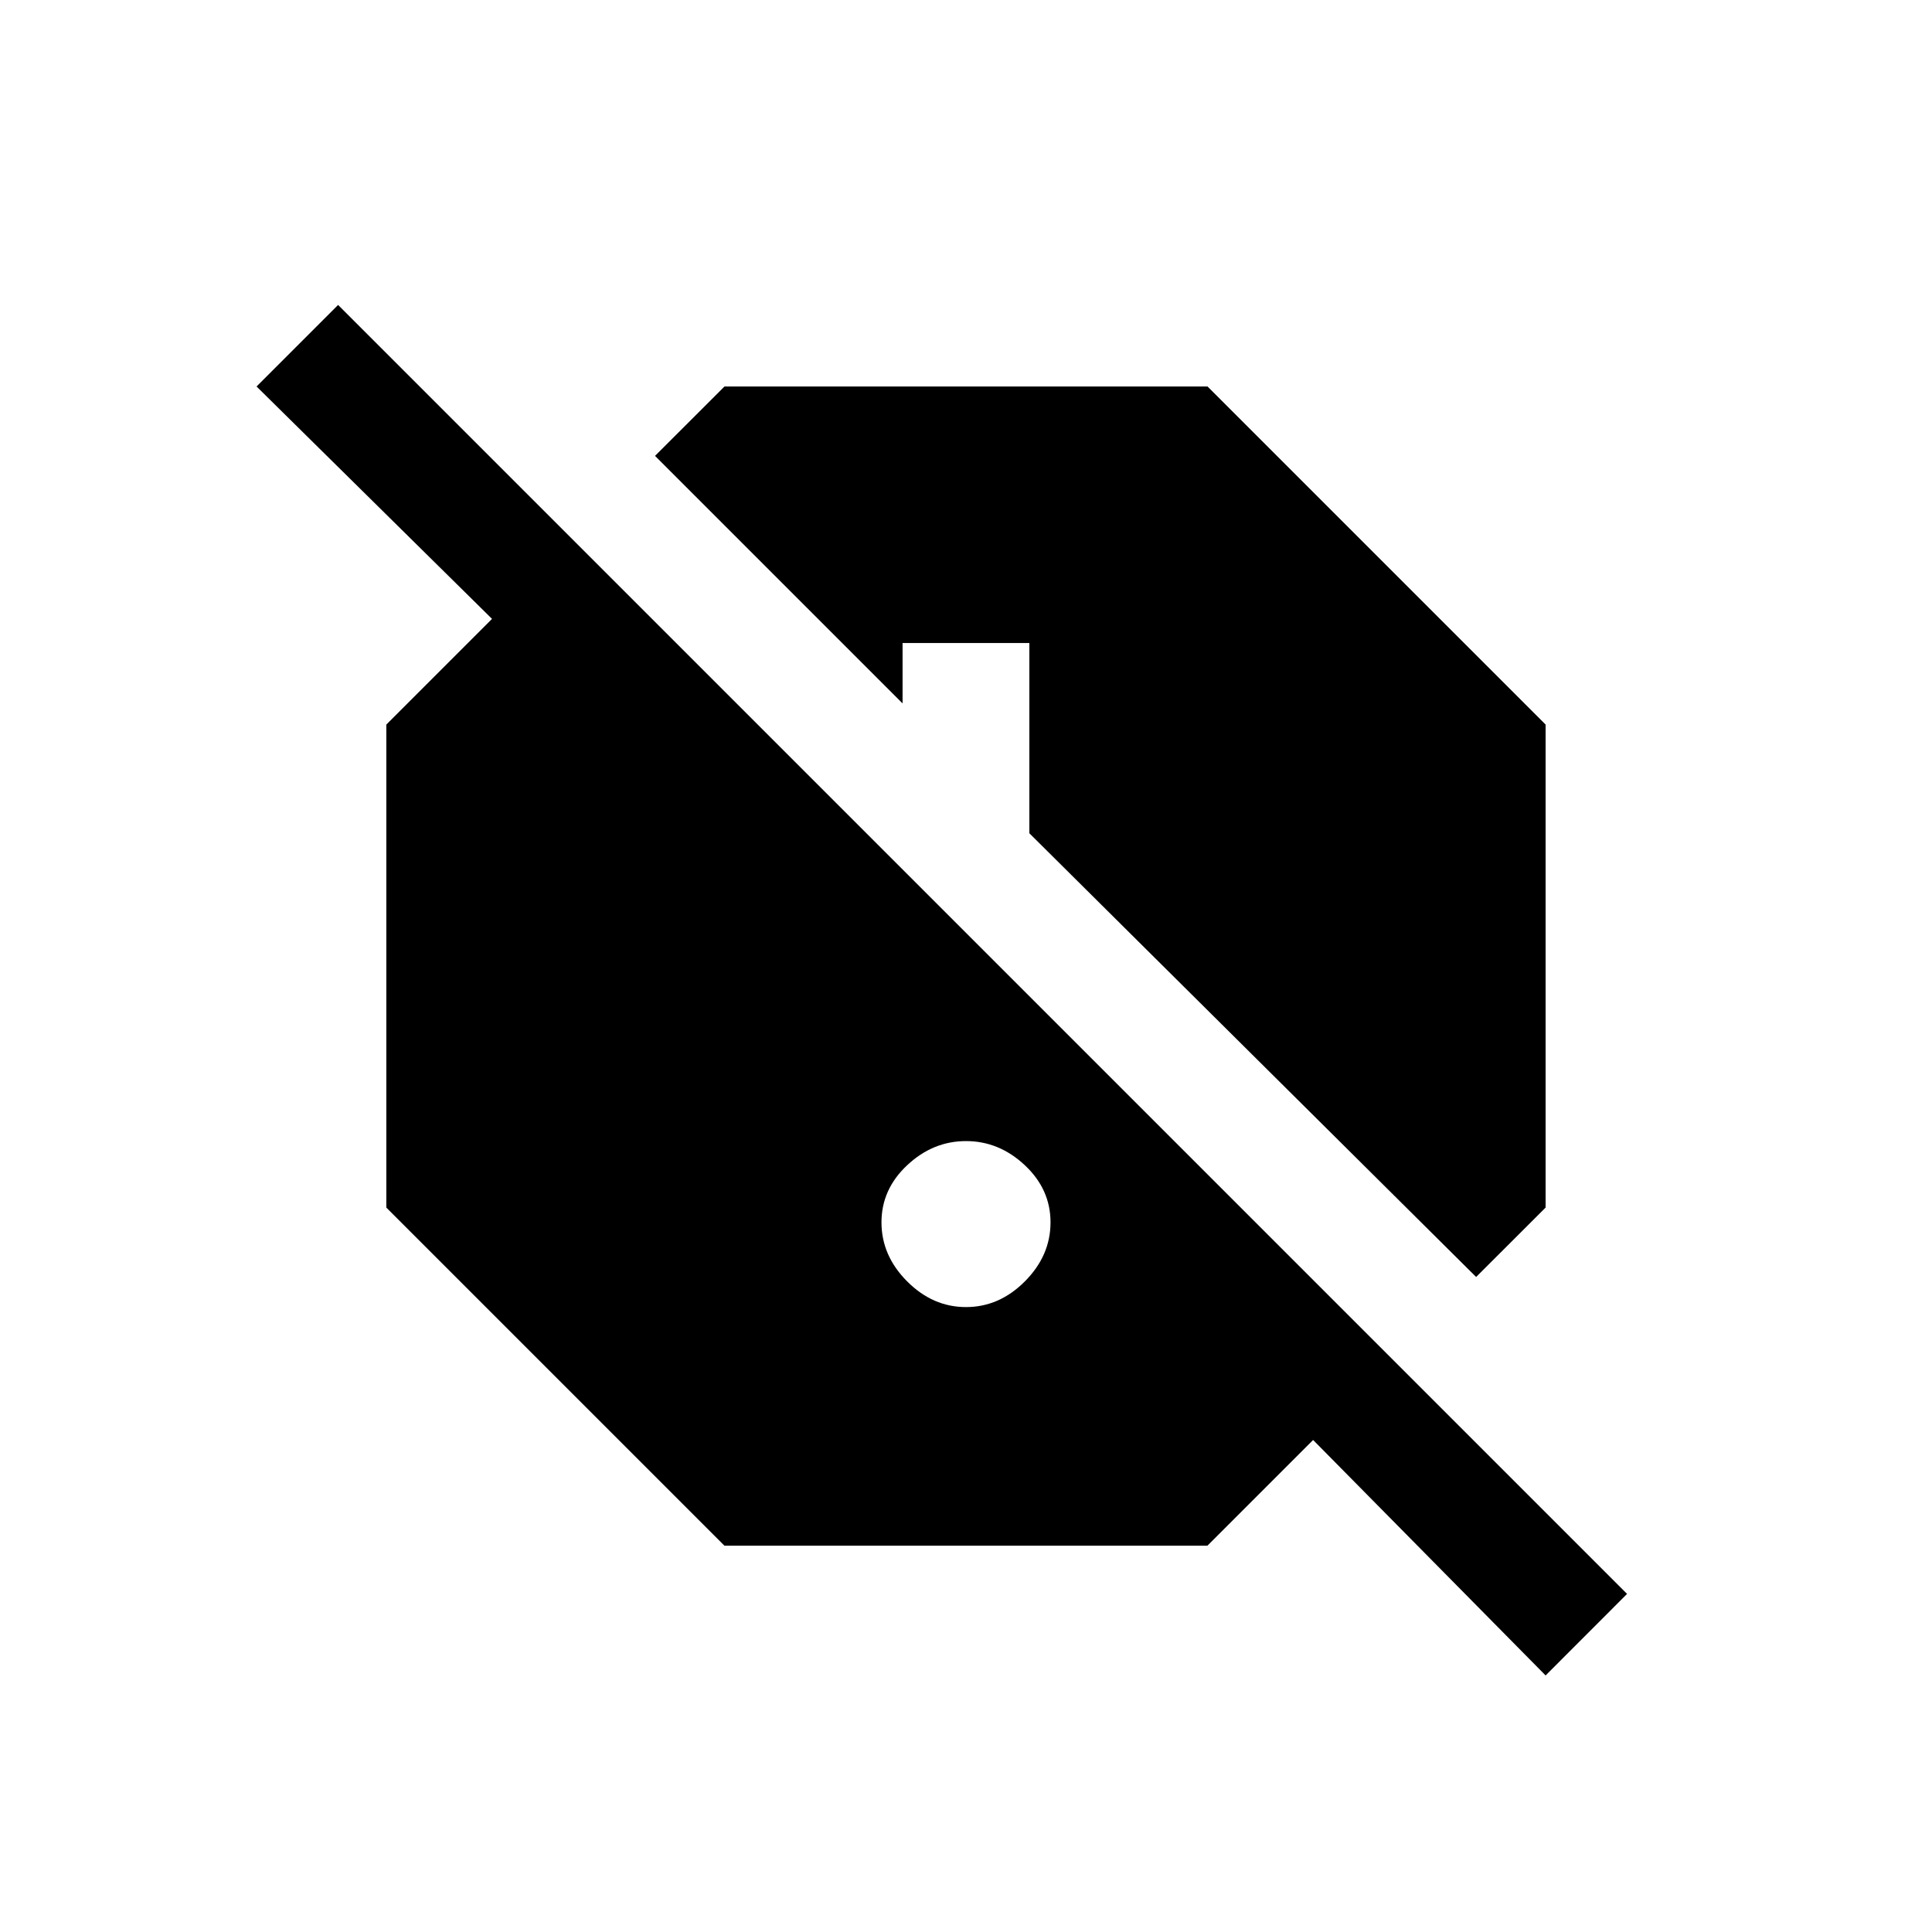 <!-- Generated by IcoMoon.io -->
<svg version="1.1" xmlns="http://www.w3.org/2000/svg" width="24" height="24" viewBox="0 0 24 24">
<title>report_off</title>
<path d="M12 16.237q0.413 0 0.731-0.319t0.319-0.731-0.319-0.712-0.731-0.3-0.731 0.3-0.319 0.712 0.319 0.731 0.731 0.319zM20.212 19.8l-1.012 1.013-2.888-2.925-1.313 1.313h-6l-4.2-4.2v-6l1.313-1.313-2.925-2.887 1.013-1.013zM11.212 7.988v0.75l-3.075-3.075 0.863-0.862h6l4.2 4.2v6l-0.863 0.862-5.55-5.512v-2.363h-1.575z"></path>
</svg>
